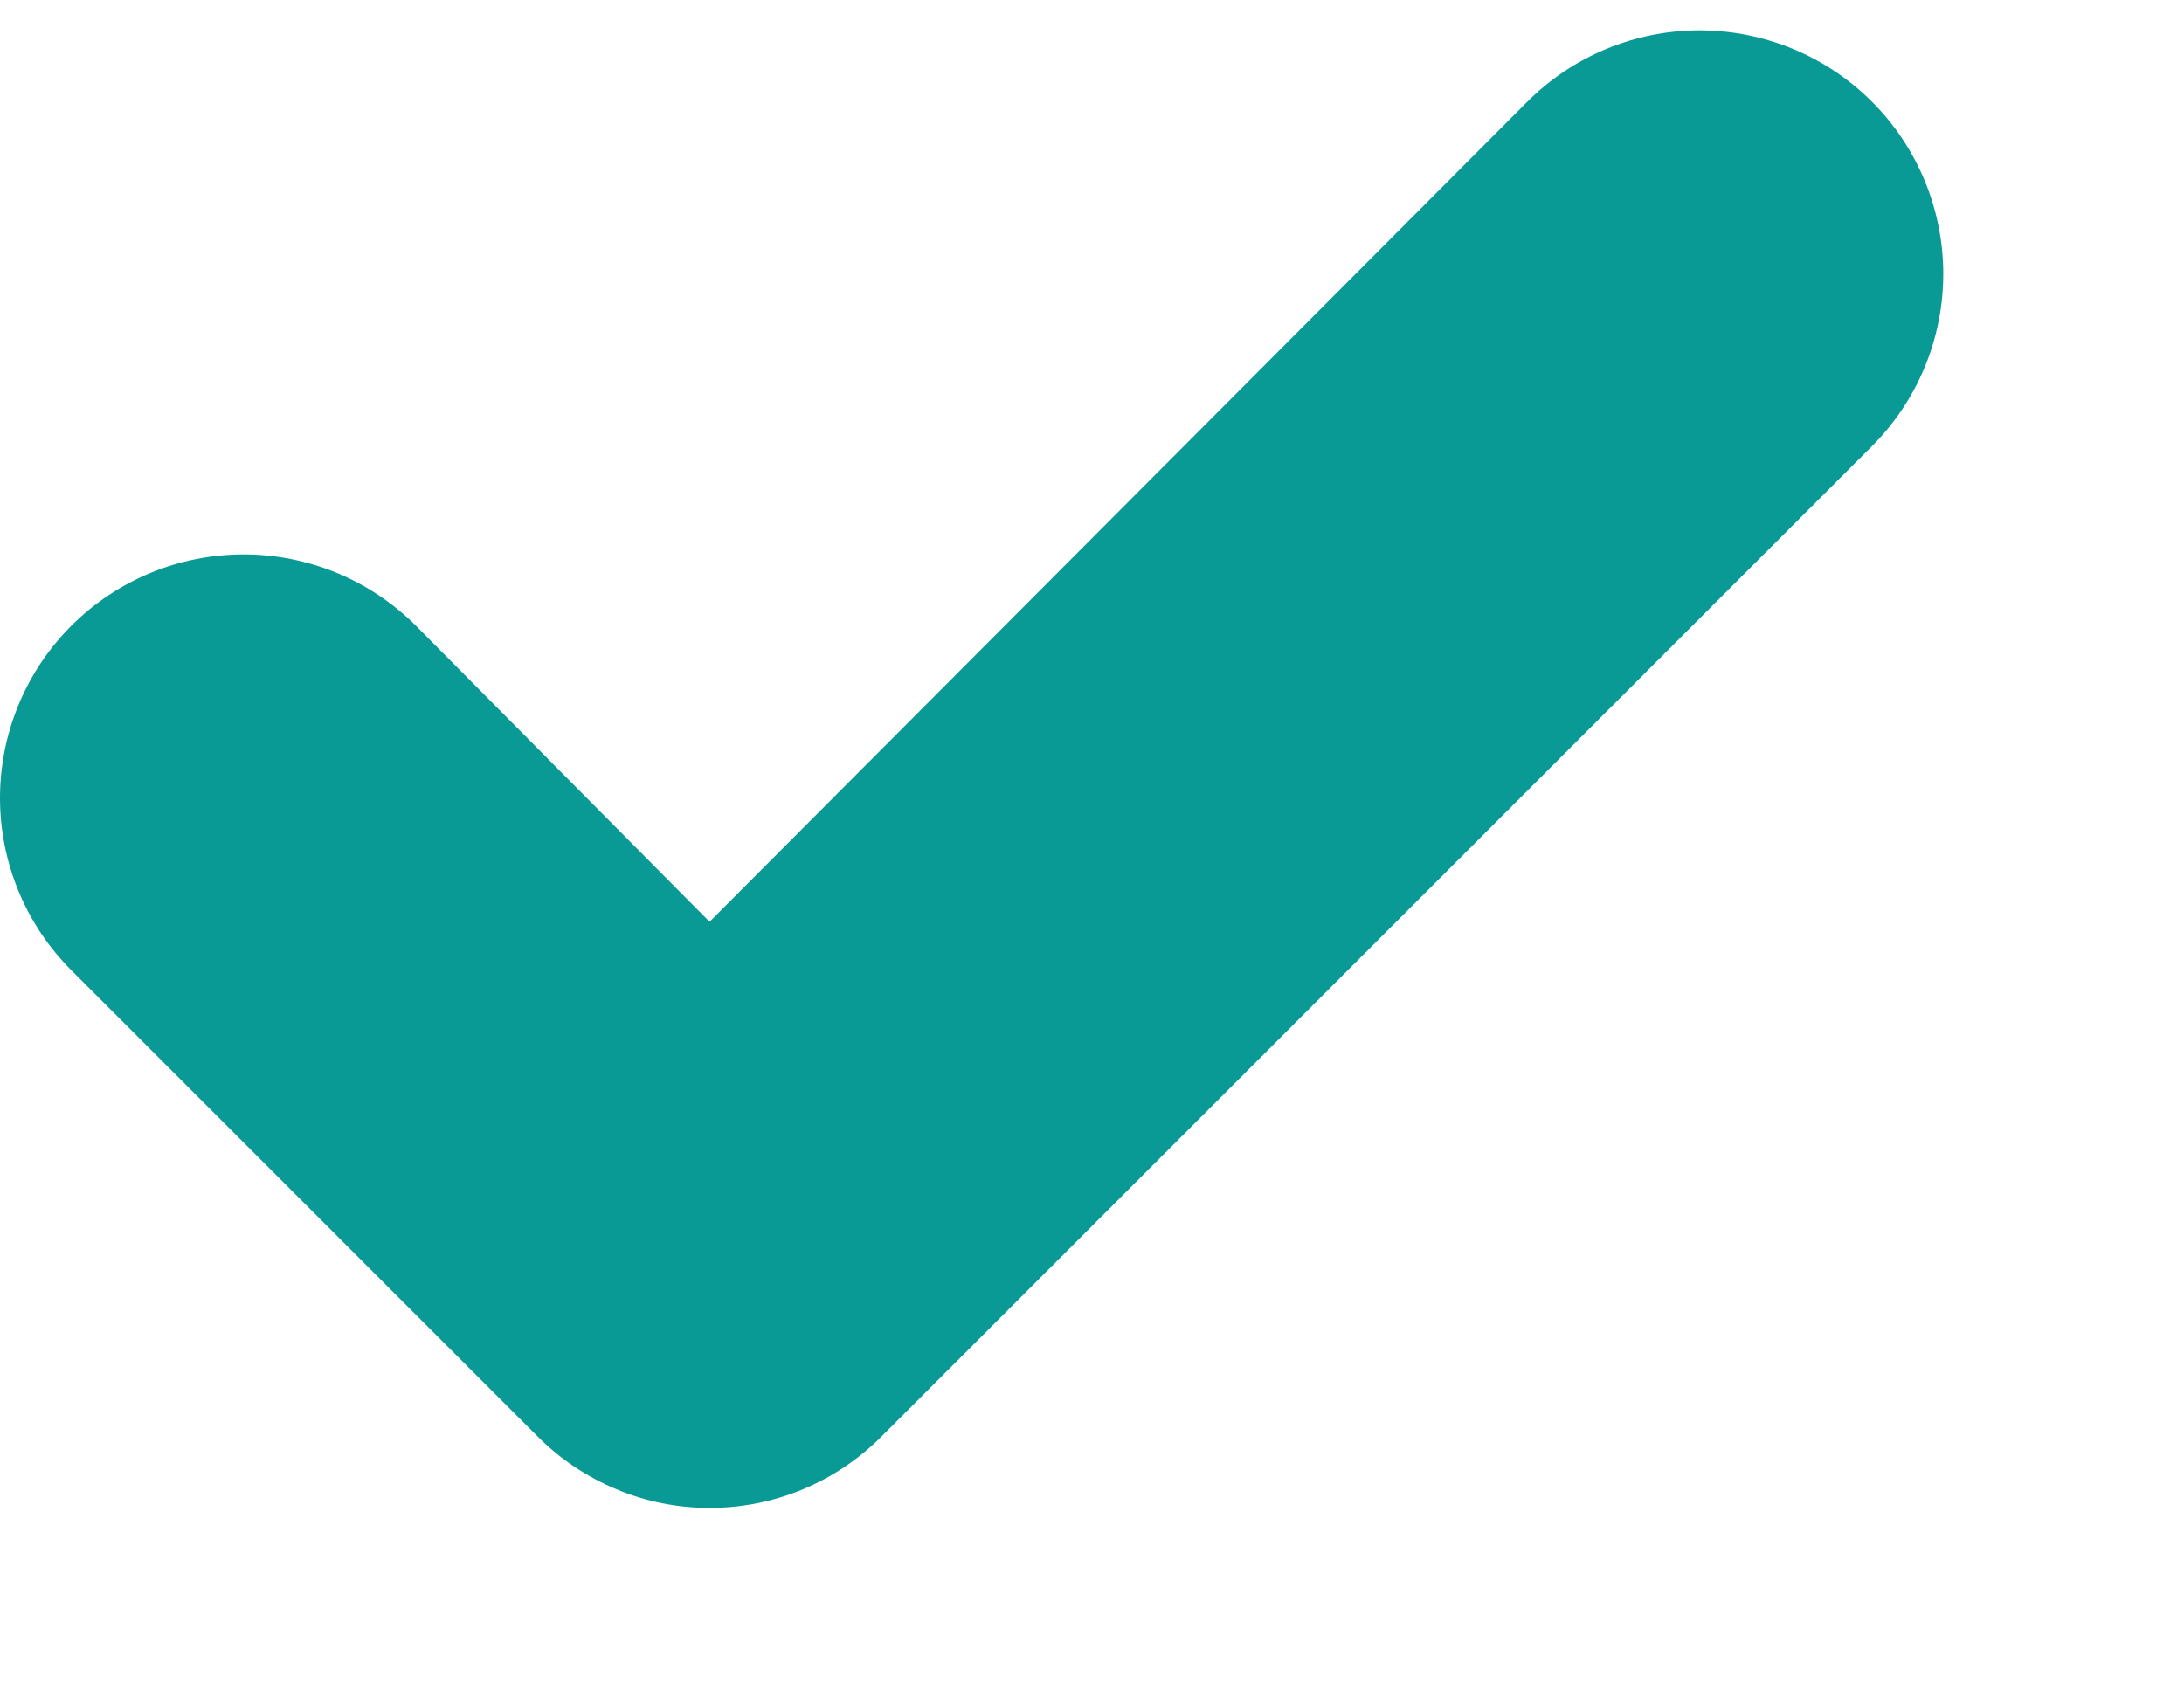 <svg width="9" height="7" viewBox="0 0 9 7" fill="none" xmlns="http://www.w3.org/2000/svg">
<path id="Vector" d="M2.214 5.919C2.307 6.013 2.418 6.087 2.54 6.138C2.661 6.189 2.792 6.215 2.924 6.215C3.056 6.215 3.187 6.189 3.309 6.138C3.431 6.087 3.541 6.013 3.634 5.919L7.714 1.839C7.902 1.651 8.008 1.395 8.008 1.129C8.008 0.863 7.902 0.607 7.714 0.419C7.526 0.231 7.27 0.125 7.004 0.125C6.738 0.125 6.482 0.231 6.294 0.419L2.924 3.799L1.714 2.579C1.526 2.391 1.27 2.285 1.004 2.285C0.738 2.285 0.482 2.391 0.294 2.579C0.106 2.767 0 3.023 0 3.289C0 3.555 0.106 3.811 0.294 3.999L2.214 5.919Z" fill="#099A96"/>
</svg>
